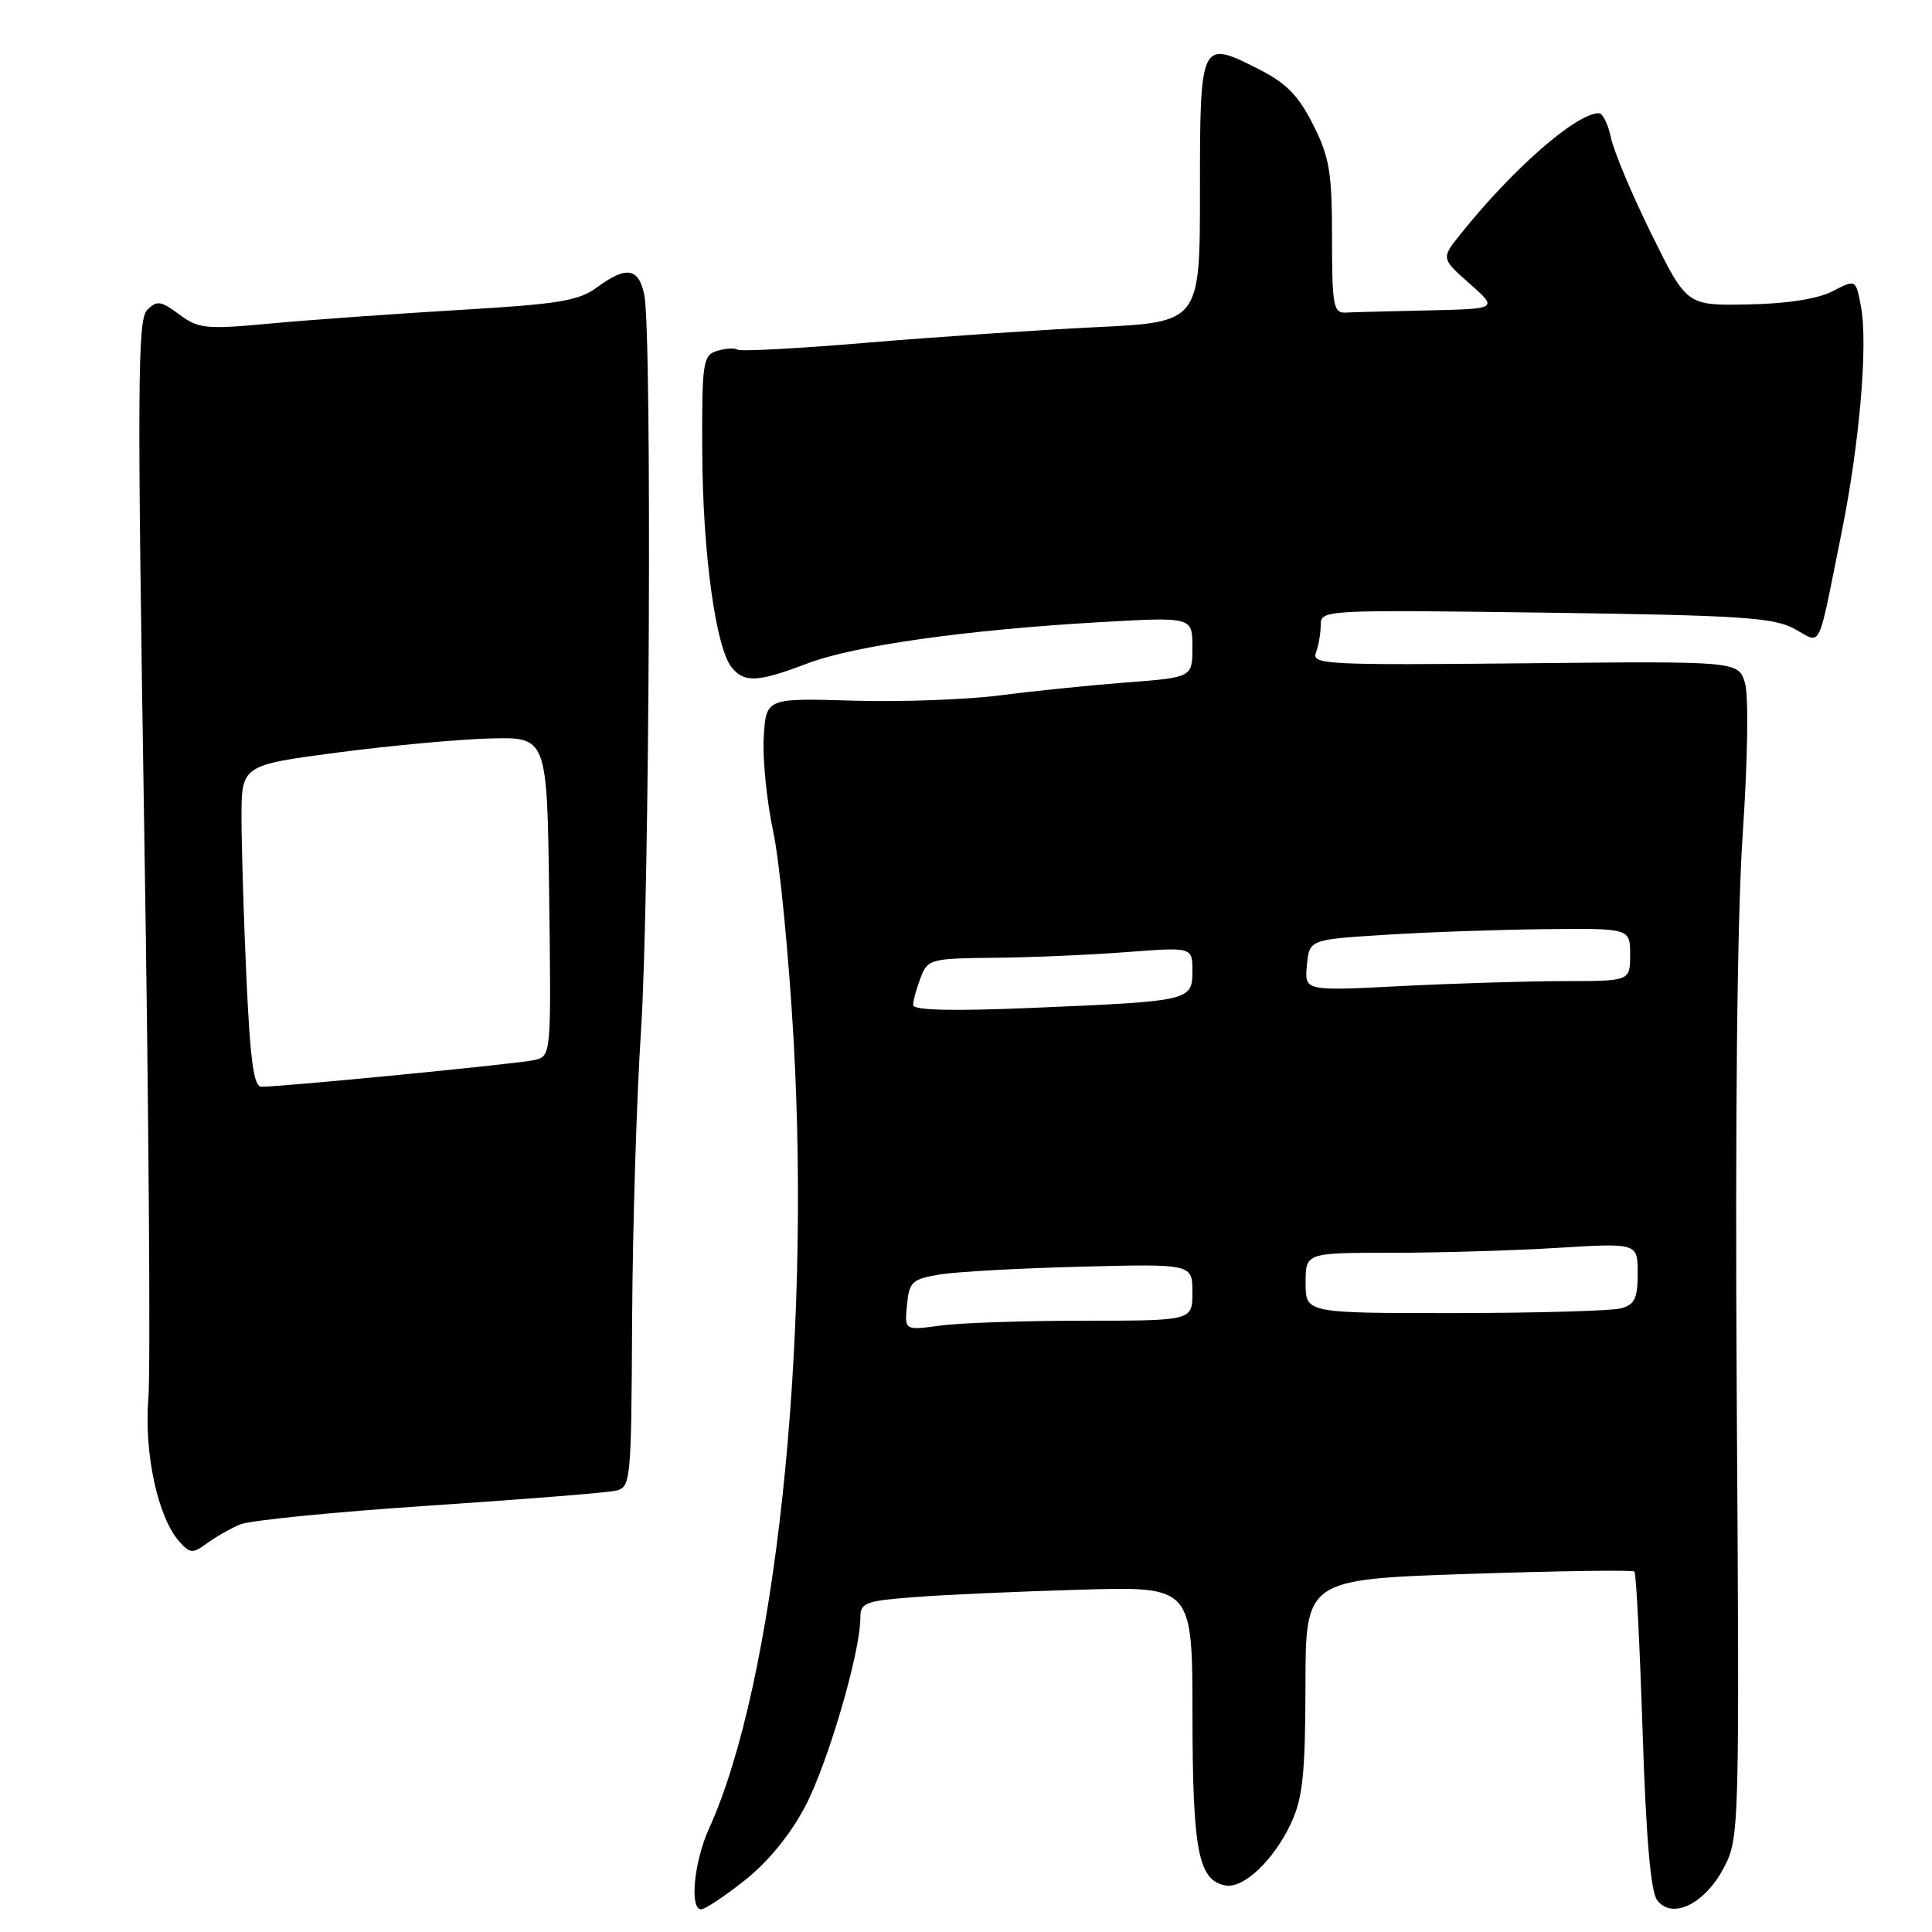 <?xml version="1.0" encoding="UTF-8" standalone="no"?>
<!DOCTYPE svg PUBLIC "-//W3C//DTD SVG 1.1//EN" "http://www.w3.org/Graphics/SVG/1.1/DTD/svg11.dtd" >
<svg xmlns="http://www.w3.org/2000/svg" xmlns:xlink="http://www.w3.org/1999/xlink" version="1.1" viewBox="0 0 256 256">
 <g >
 <path fill="currentColor"
d=" M 98.69 249.15 C 101.75 246.73 104.72 243.10 106.67 239.40 C 109.68 233.70 114.00 218.96 114.00 214.39 C 114.00 212.35 114.59 212.13 121.25 211.62 C 125.24 211.31 135.14 210.87 143.25 210.64 C 158.00 210.21 158.00 210.21 158.01 227.35 C 158.03 245.26 158.78 249.14 162.36 249.83 C 164.78 250.30 168.83 246.44 171.11 241.50 C 172.62 238.22 172.96 234.96 172.98 223.39 C 173.00 209.28 173.00 209.28 194.58 208.55 C 206.45 208.16 216.35 208.01 216.57 208.24 C 216.80 208.47 217.28 217.97 217.65 229.35 C 218.10 243.32 218.72 250.61 219.56 251.75 C 221.51 254.42 225.88 252.32 228.41 247.50 C 230.47 243.55 230.50 242.79 230.13 185.50 C 229.90 148.29 230.18 121.41 230.92 110.50 C 231.58 100.75 231.71 92.24 231.23 90.55 C 230.38 87.60 230.38 87.60 202.05 87.89 C 175.92 88.15 173.77 88.05 174.36 86.51 C 174.71 85.59 175.00 83.92 175.00 82.81 C 175.00 80.81 175.41 80.79 204.75 81.18 C 230.50 81.53 234.93 81.81 237.73 83.30 C 241.47 85.31 240.75 86.76 244.01 70.62 C 246.40 58.80 247.53 45.65 246.59 40.63 C 245.91 37.00 245.91 37.00 242.83 38.59 C 240.86 39.61 236.82 40.24 231.63 40.34 C 223.50 40.50 223.50 40.50 218.82 31.00 C 216.24 25.77 213.83 20.04 213.46 18.25 C 213.08 16.46 212.37 15.00 211.87 15.00 C 208.90 15.00 200.63 22.19 193.65 30.87 C 190.93 34.23 190.93 34.23 194.72 37.57 C 198.50 40.92 198.50 40.92 189.25 41.13 C 184.16 41.24 179.21 41.37 178.25 41.42 C 176.69 41.49 176.50 40.39 176.50 31.50 C 176.50 22.83 176.17 20.84 174.00 16.53 C 172.06 12.66 170.45 11.02 166.78 9.16 C 159.07 5.24 159.00 5.38 159.00 25.31 C 159.00 42.69 159.00 42.69 145.25 43.35 C 137.69 43.72 124.08 44.64 115.00 45.40 C 105.92 46.17 98.16 46.59 97.74 46.33 C 97.32 46.08 96.09 46.16 94.99 46.50 C 93.14 47.09 93.00 48.01 93.05 59.82 C 93.11 73.24 94.84 85.89 96.97 88.46 C 98.66 90.50 100.43 90.40 106.96 87.92 C 113.22 85.54 128.00 83.46 145.75 82.44 C 158.00 81.74 158.00 81.74 158.00 85.75 C 158.00 89.76 158.00 89.76 149.25 90.43 C 144.44 90.80 136.90 91.57 132.50 92.14 C 128.10 92.71 119.33 93.03 113.00 92.84 C 101.50 92.50 101.50 92.50 101.20 97.71 C 101.03 100.57 101.60 106.19 102.46 110.21 C 103.31 114.22 104.53 126.66 105.16 137.86 C 107.46 178.58 102.69 223.04 93.96 242.27 C 91.96 246.68 91.34 253.00 92.91 253.00 C 93.41 253.00 96.01 251.27 98.69 249.15 Z  M 31.80 202.00 C 33.06 201.46 44.31 200.34 56.80 199.51 C 69.28 198.68 80.43 197.79 81.57 197.53 C 83.59 197.06 83.65 196.44 83.76 174.78 C 83.83 162.52 84.36 145.30 84.94 136.50 C 86.07 119.31 86.41 44.29 85.38 39.12 C 84.64 35.47 83.01 35.20 79.10 38.08 C 76.70 39.86 74.04 40.30 60.89 41.07 C 52.43 41.57 41.24 42.37 36.03 42.85 C 27.26 43.67 26.35 43.58 23.76 41.67 C 21.31 39.85 20.79 39.78 19.50 41.07 C 18.22 42.36 18.17 51.07 19.12 110.52 C 19.72 147.91 19.96 181.54 19.66 185.26 C 19.07 192.55 20.91 201.06 23.76 204.26 C 25.18 205.86 25.53 205.88 27.42 204.50 C 28.56 203.66 30.53 202.54 31.80 202.00 Z  M 120.18 172.92 C 120.47 169.84 120.85 169.49 124.50 168.88 C 126.70 168.51 135.14 168.05 143.25 167.84 C 158.00 167.47 158.00 167.47 158.00 171.24 C 158.00 175.00 158.00 175.00 143.64 175.00 C 135.74 175.00 127.16 175.29 124.57 175.65 C 119.85 176.29 119.85 176.29 120.18 172.92 Z  M 173.00 170.00 C 173.00 166.00 173.00 166.00 184.34 166.00 C 190.58 166.00 200.48 165.71 206.34 165.35 C 217.00 164.70 217.00 164.70 217.00 168.73 C 217.00 172.07 216.61 172.87 214.75 173.37 C 213.51 173.70 203.61 173.98 192.75 173.99 C 173.00 174.00 173.00 174.00 173.00 170.00 Z  M 121.00 133.17 C 121.00 132.60 121.44 130.98 121.98 129.57 C 122.92 127.09 123.26 127.00 131.73 126.91 C 136.55 126.87 144.44 126.53 149.25 126.16 C 158.00 125.49 158.00 125.49 158.00 128.66 C 158.00 132.61 157.77 132.67 136.75 133.55 C 126.09 134.00 121.00 133.87 121.00 133.17 Z  M 173.17 127.91 C 173.50 124.50 173.50 124.50 183.50 123.87 C 189.00 123.52 198.56 123.18 204.75 123.12 C 216.00 123.00 216.00 123.00 216.00 126.50 C 216.00 130.00 216.00 130.00 207.25 130.00 C 202.44 130.01 192.73 130.30 185.67 130.66 C 172.85 131.32 172.85 131.32 173.17 127.91 Z  M 32.66 129.75 C 32.30 121.91 32.01 112.32 32.00 108.44 C 32.00 101.39 32.00 101.39 44.75 99.71 C 51.76 98.79 60.88 97.95 65.00 97.85 C 72.50 97.66 72.50 97.66 72.77 118.81 C 73.04 139.95 73.04 139.95 70.77 140.47 C 68.63 140.96 37.51 144.00 34.64 144.00 C 33.63 144.00 33.16 140.61 32.66 129.75 Z "/>
</g>
</svg>